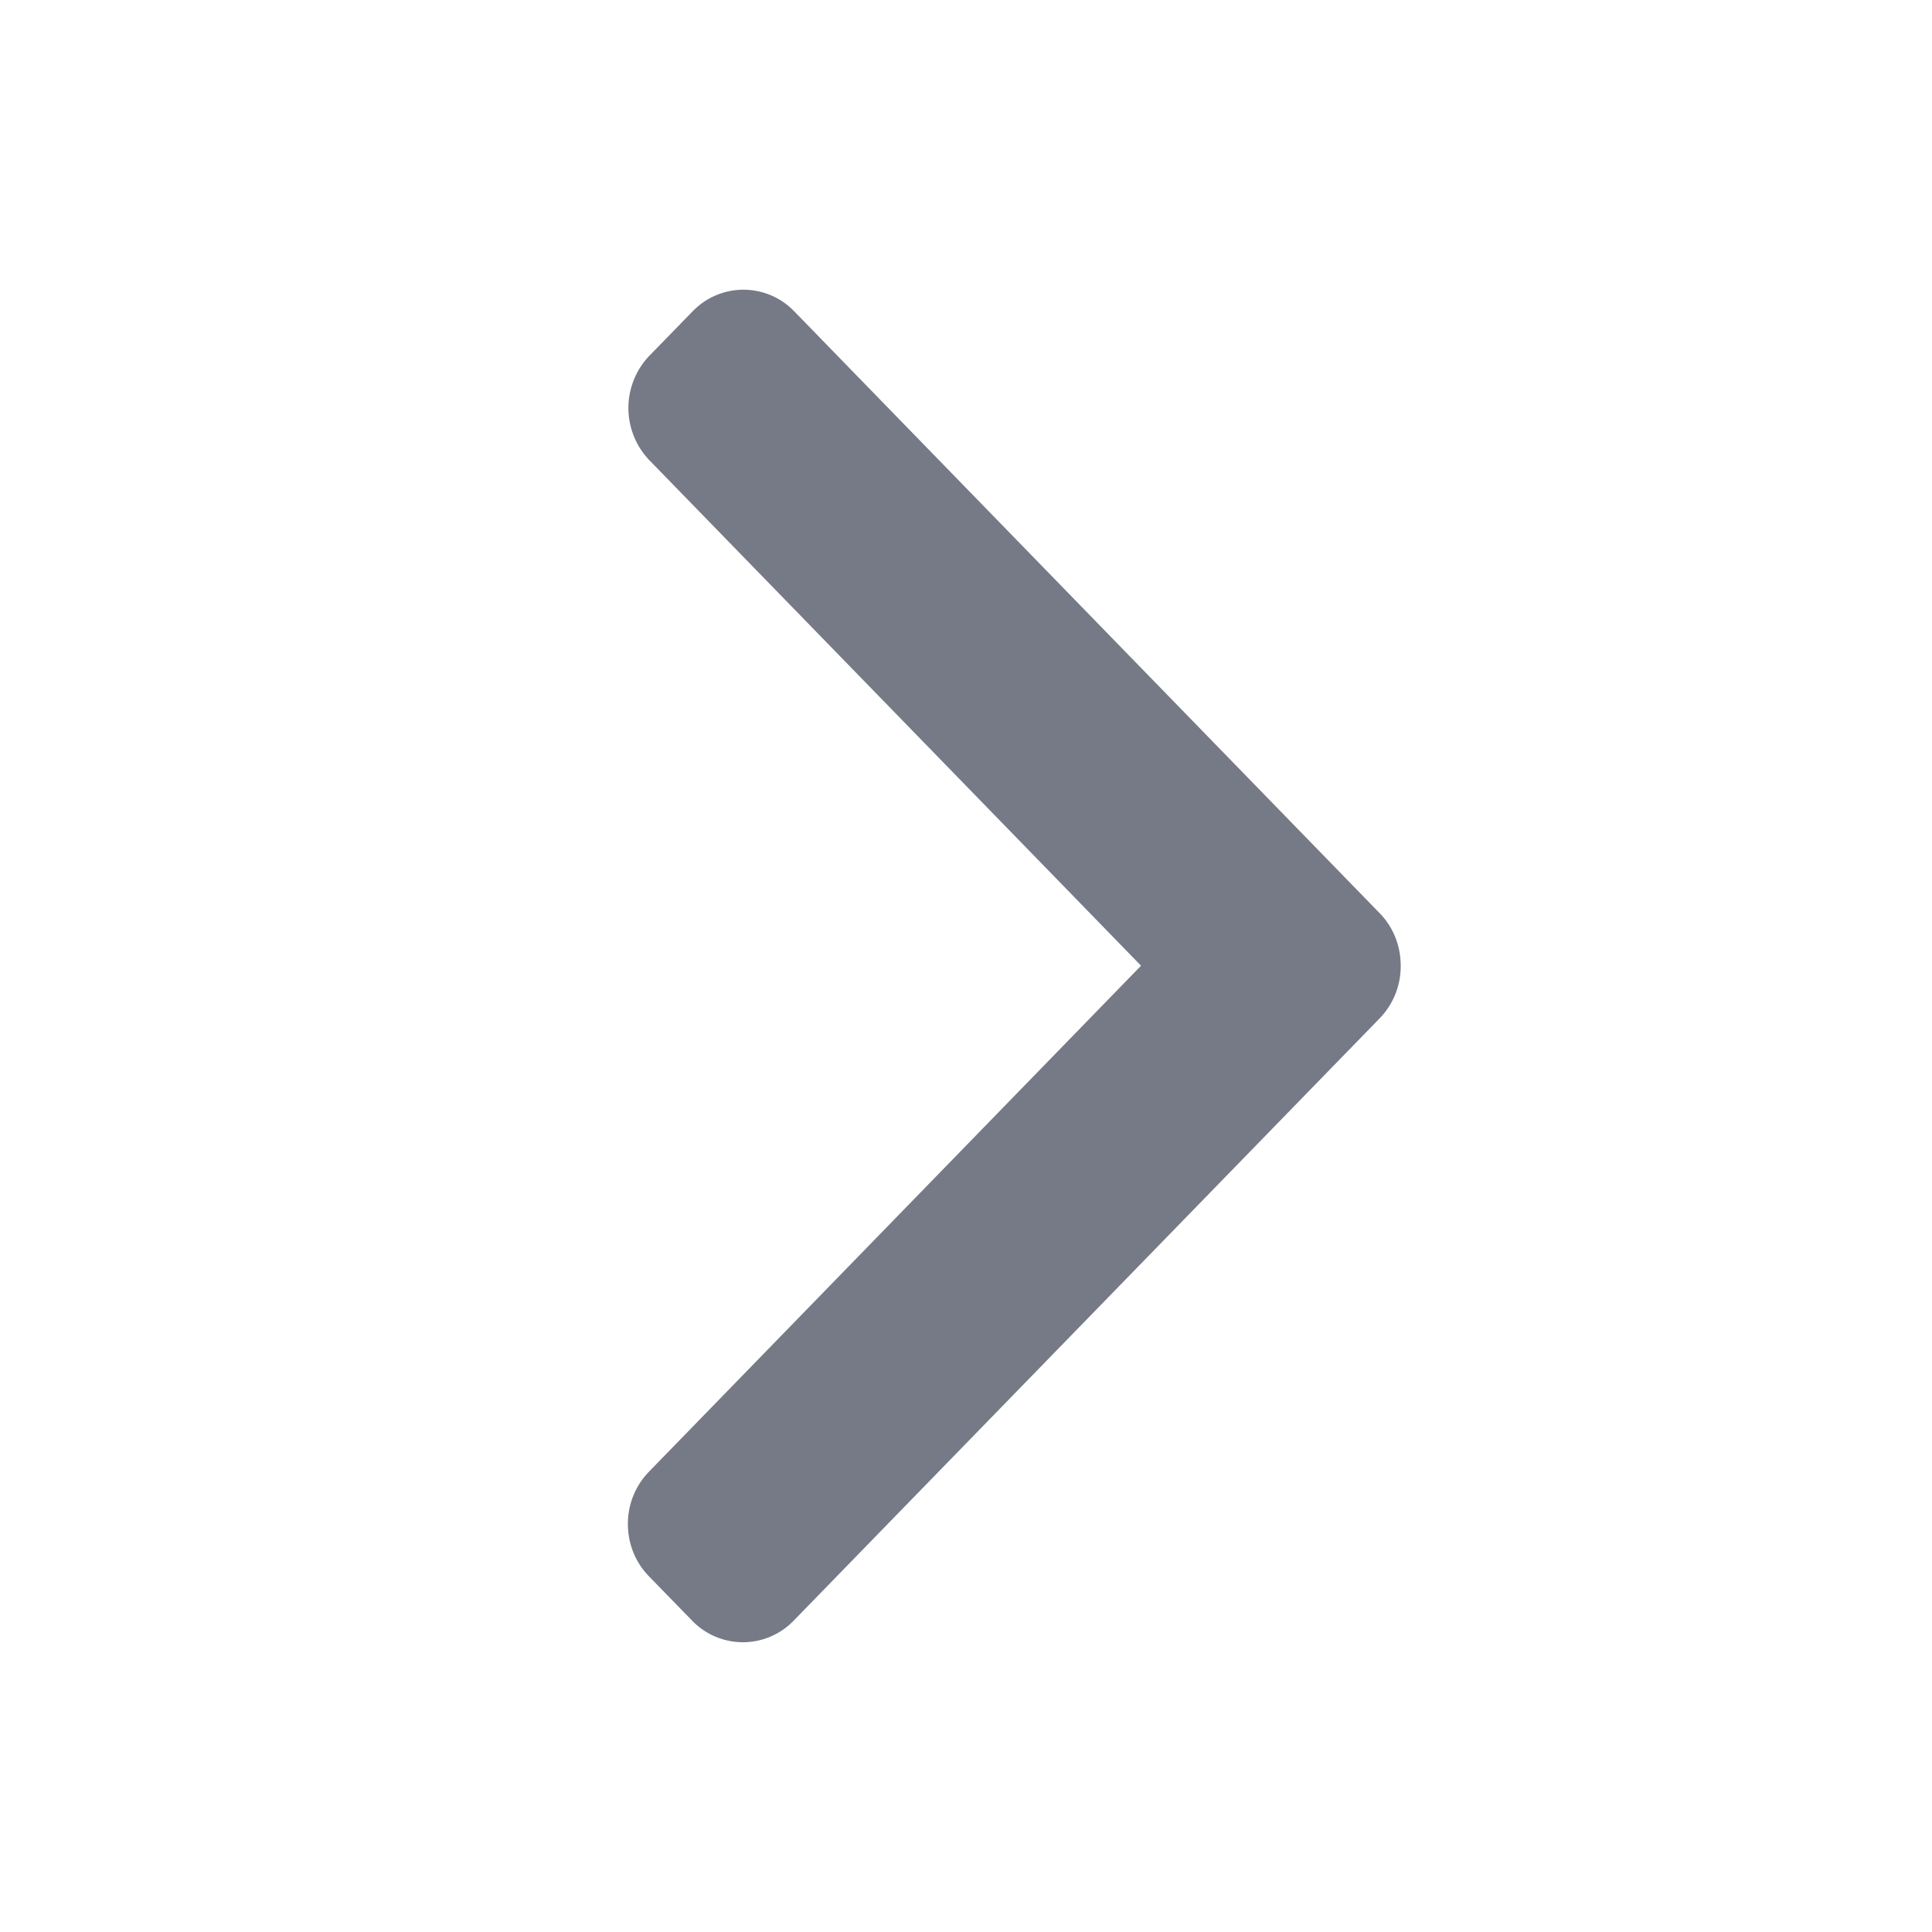<svg width="20" height="20" fill="none" xmlns="http://www.w3.org/2000/svg"><path d="M14.283 9.454l-6.06-6.23a.73.73 0 00-1.054 0l-.446.458a.782.782 0 000 1.083l5.089 5.232-5.094 5.238a.772.772 0 00-.218.541c0 .205.077.397.218.542l.446.458a.73.73 0 001.053 0l6.066-6.235a.773.773 0 00.217-.544c0-.206-.077-.399-.217-.543z" fill="#767A86"></path></svg>